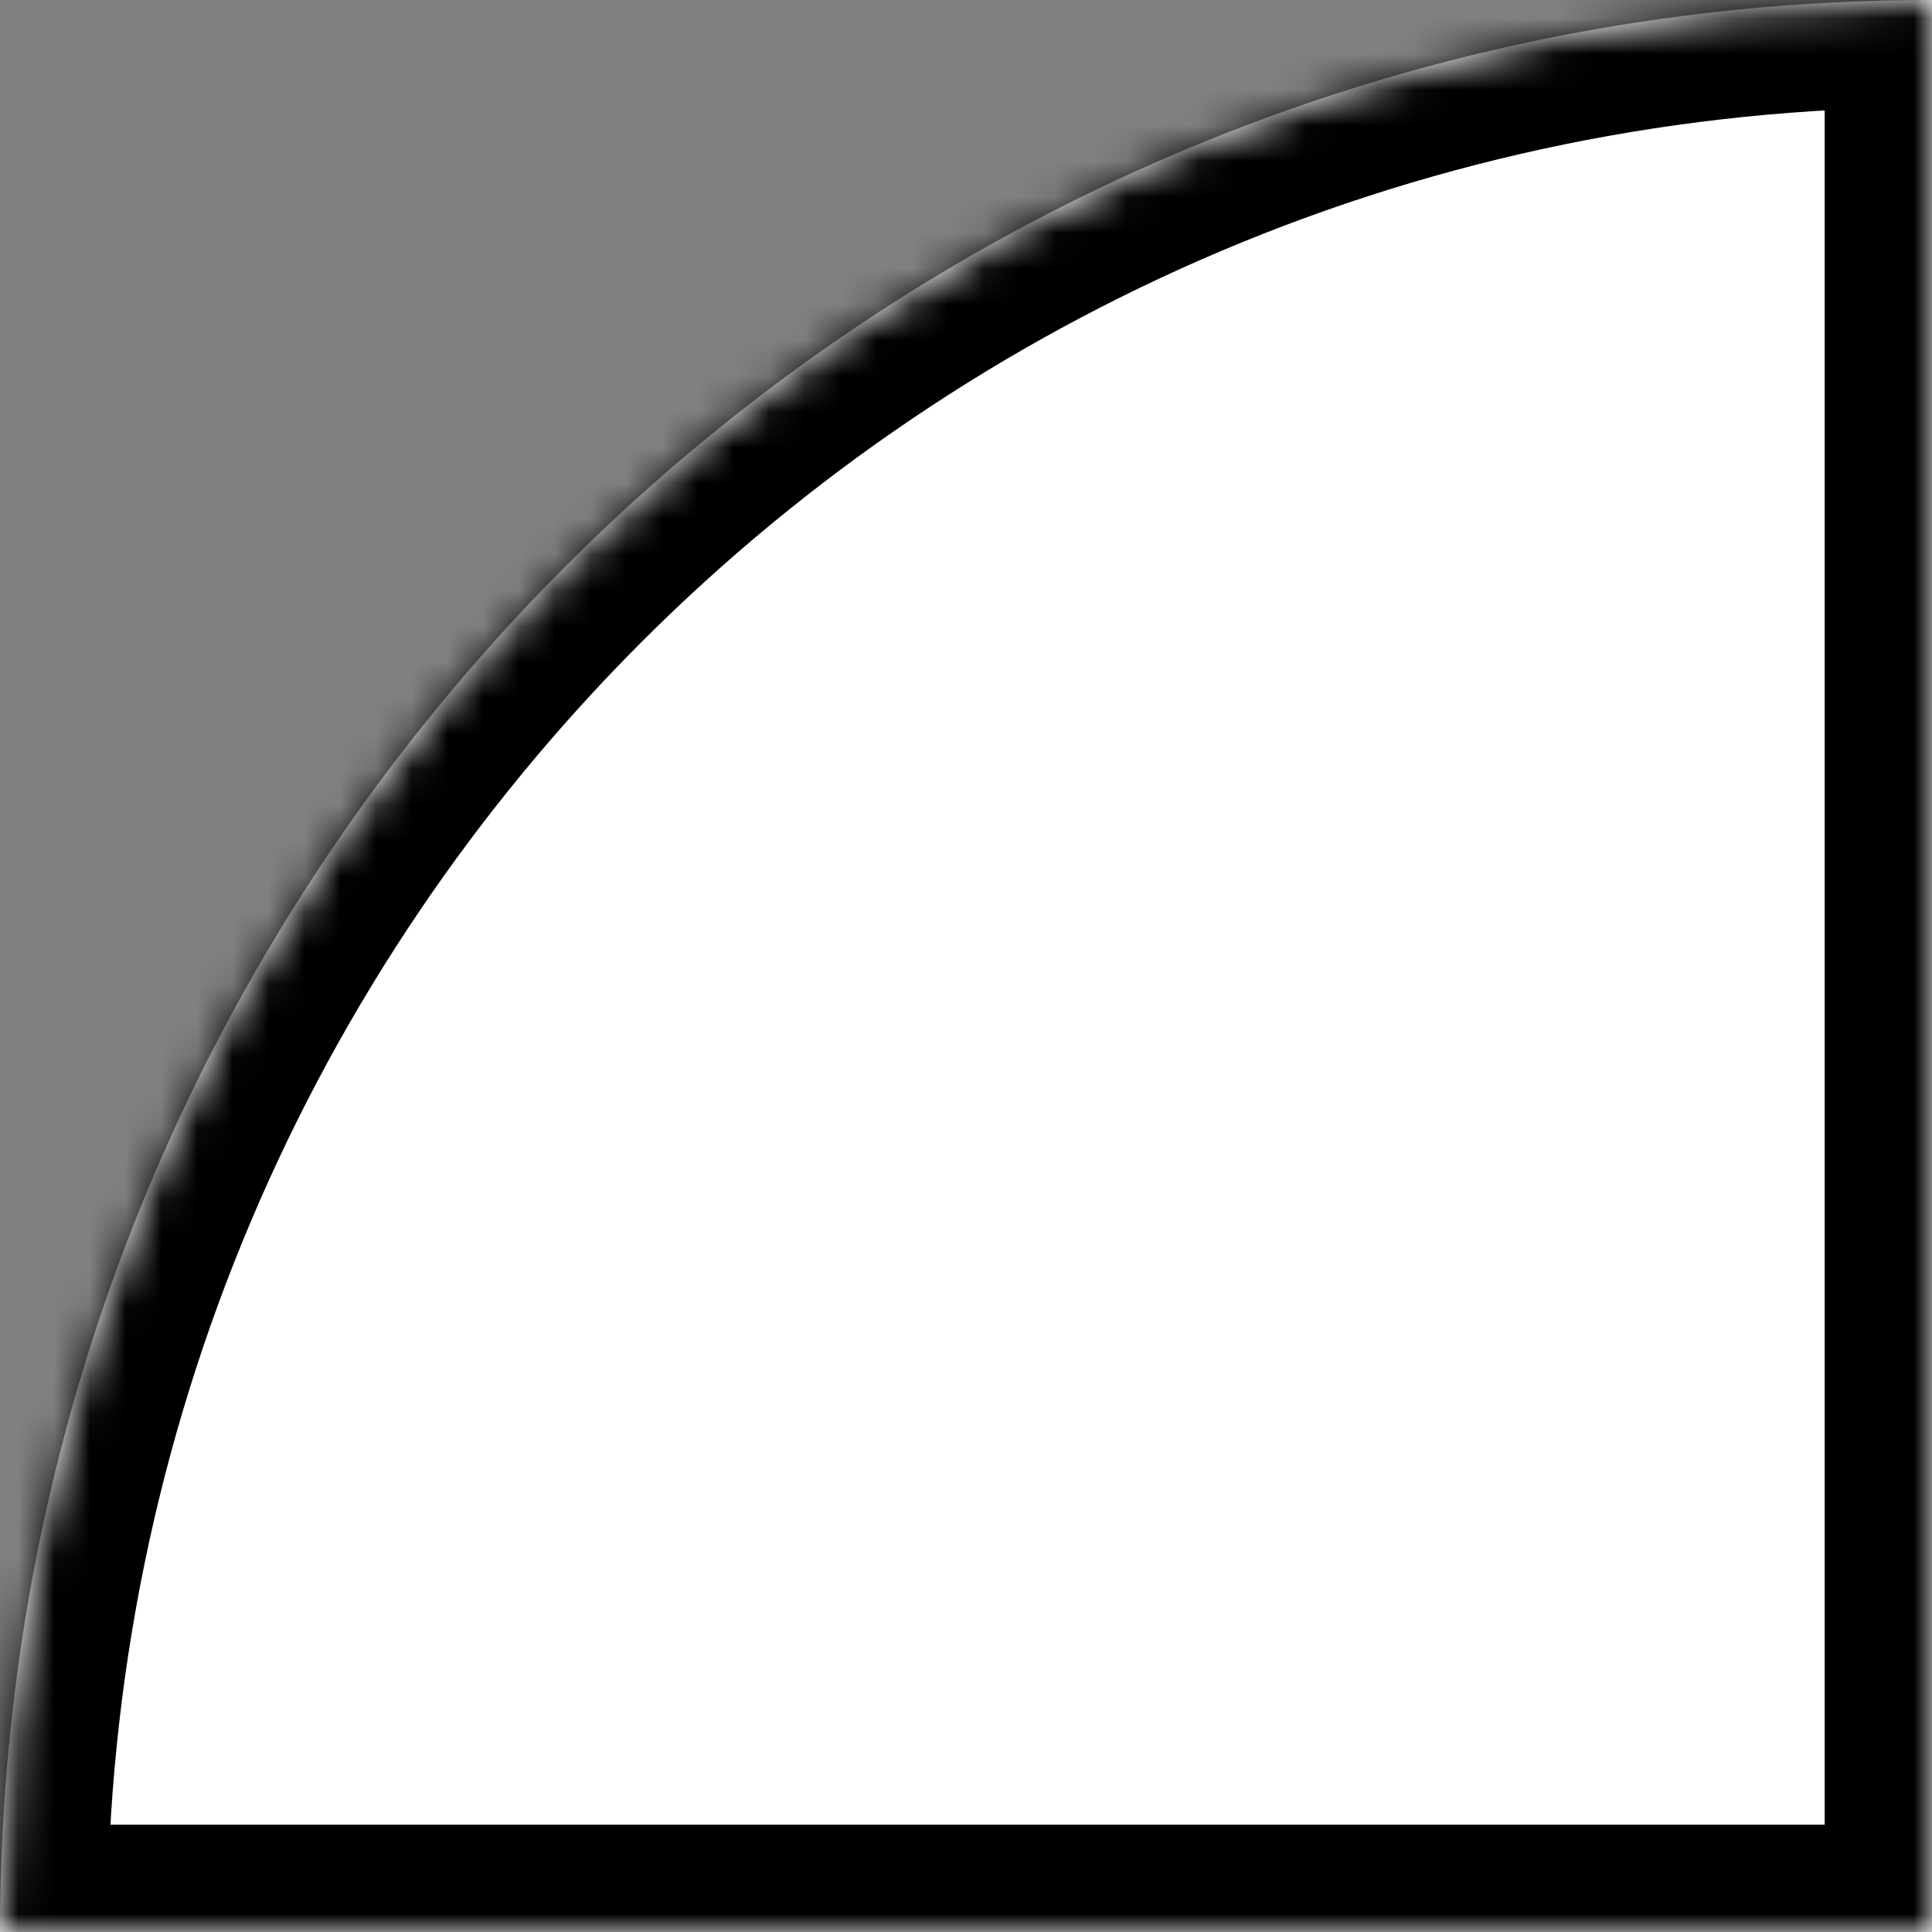 <svg width="54" height="54" viewBox="0 0 54 54" fill="none" xmlns="http://www.w3.org/2000/svg">
<rect x="0" y="0" width="54" height="54" fill="#808080" stroke="none"/>
<mask id="path-1-inside-1_6_323" fill="white">
<path fill-rule="evenodd" clip-rule="evenodd" d="M54 -2.36042e-06C24.177 -1.05679e-06 -1.30362e-06 24.177 0 54L54 54L54 -2.36042e-06Z"/>
</mask>
<path fill-rule="evenodd" clip-rule="evenodd" d="M54 -2.36042e-06C24.177 -1.05679e-06 -1.30362e-06 24.177 0 54L54 54L54 -2.36042e-06Z" fill="white"/>
<path d="M0 54L-3 54L-3 57L1.31134e-07 57L0 54ZM54 -2.36042e-06L57 -2.49155e-06L57 -3L54 -3L54 -2.36042e-06ZM54 54L54 57L57 57L57 54L54 54ZM3 54C3 25.834 25.834 3 54 3L54 -3C22.52 -3 -3 22.52 -3 54L3 54ZM54 51L-1.31134e-07 51L1.31134e-07 57L54 57L54 51ZM51 -2.22928e-06L51 54L57 54L57 -2.49155e-06L51 -2.22928e-06Z" fill="black" mask="url(#path-1-inside-1_6_323)"/>
</svg>
